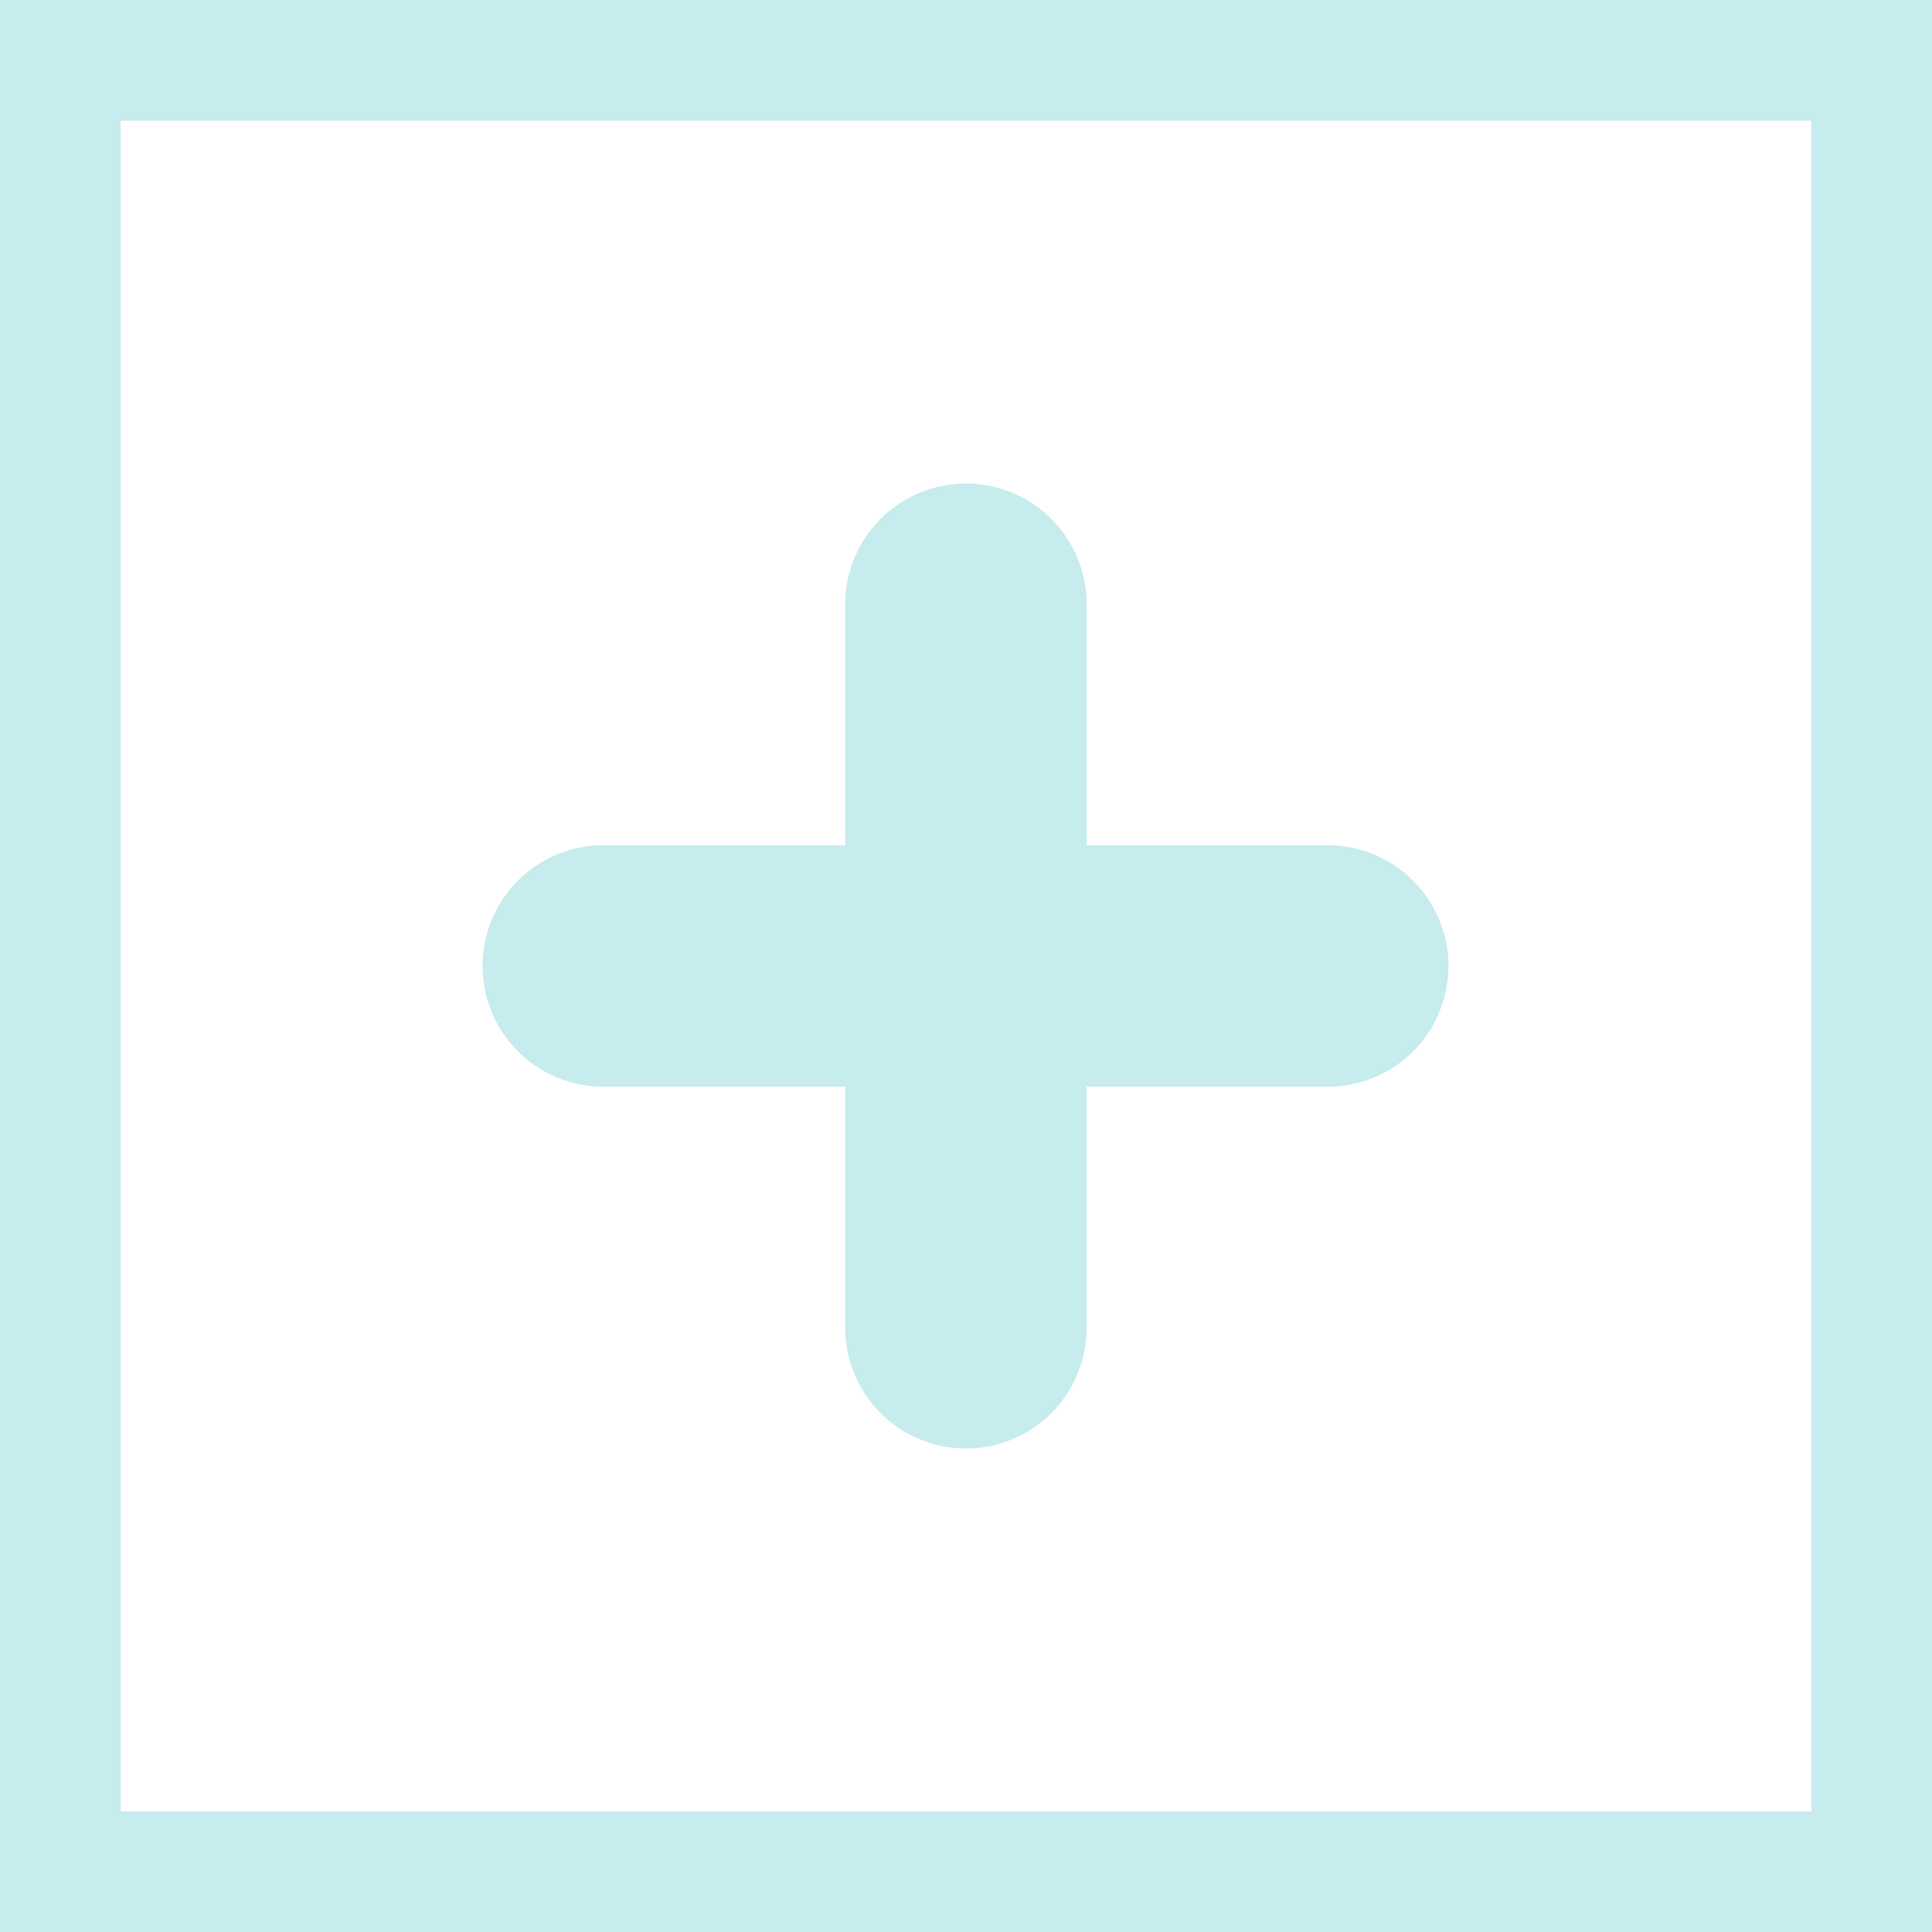 <?xml version="1.0" standalone="no"?>
<!DOCTYPE svg PUBLIC "-//W3C//DTD SVG 1.1//EN" "http://www.w3.org/Graphics/SVG/1.1/DTD/svg11.dtd"><svg t="1696064259599"
    class="icon" viewBox="0 0 1024 1024" version="1.1" xmlns="http://www.w3.org/2000/svg" p-id="4850"
    xmlns:xlink="http://www.w3.org/1999/xlink" width="24" height="24">
    <path
        d="M320.003 575.992h127.983v128.006a63.992 63.992 0 0 0 127.983 0v-128.006h128.006a63.992 63.992 0 0 0 0-127.983h-128.006v-127.983a63.992 63.992 0 0 0-127.983 0v127.983h-127.983a63.992 63.992 0 1 0 0 127.983zM0 0v1024h1024V0H0z m960.008 960.008H63.992V63.992h895.994v896.017z"
        fill="rgb(199, 236, 238)" p-id="4851"></path>
</svg>